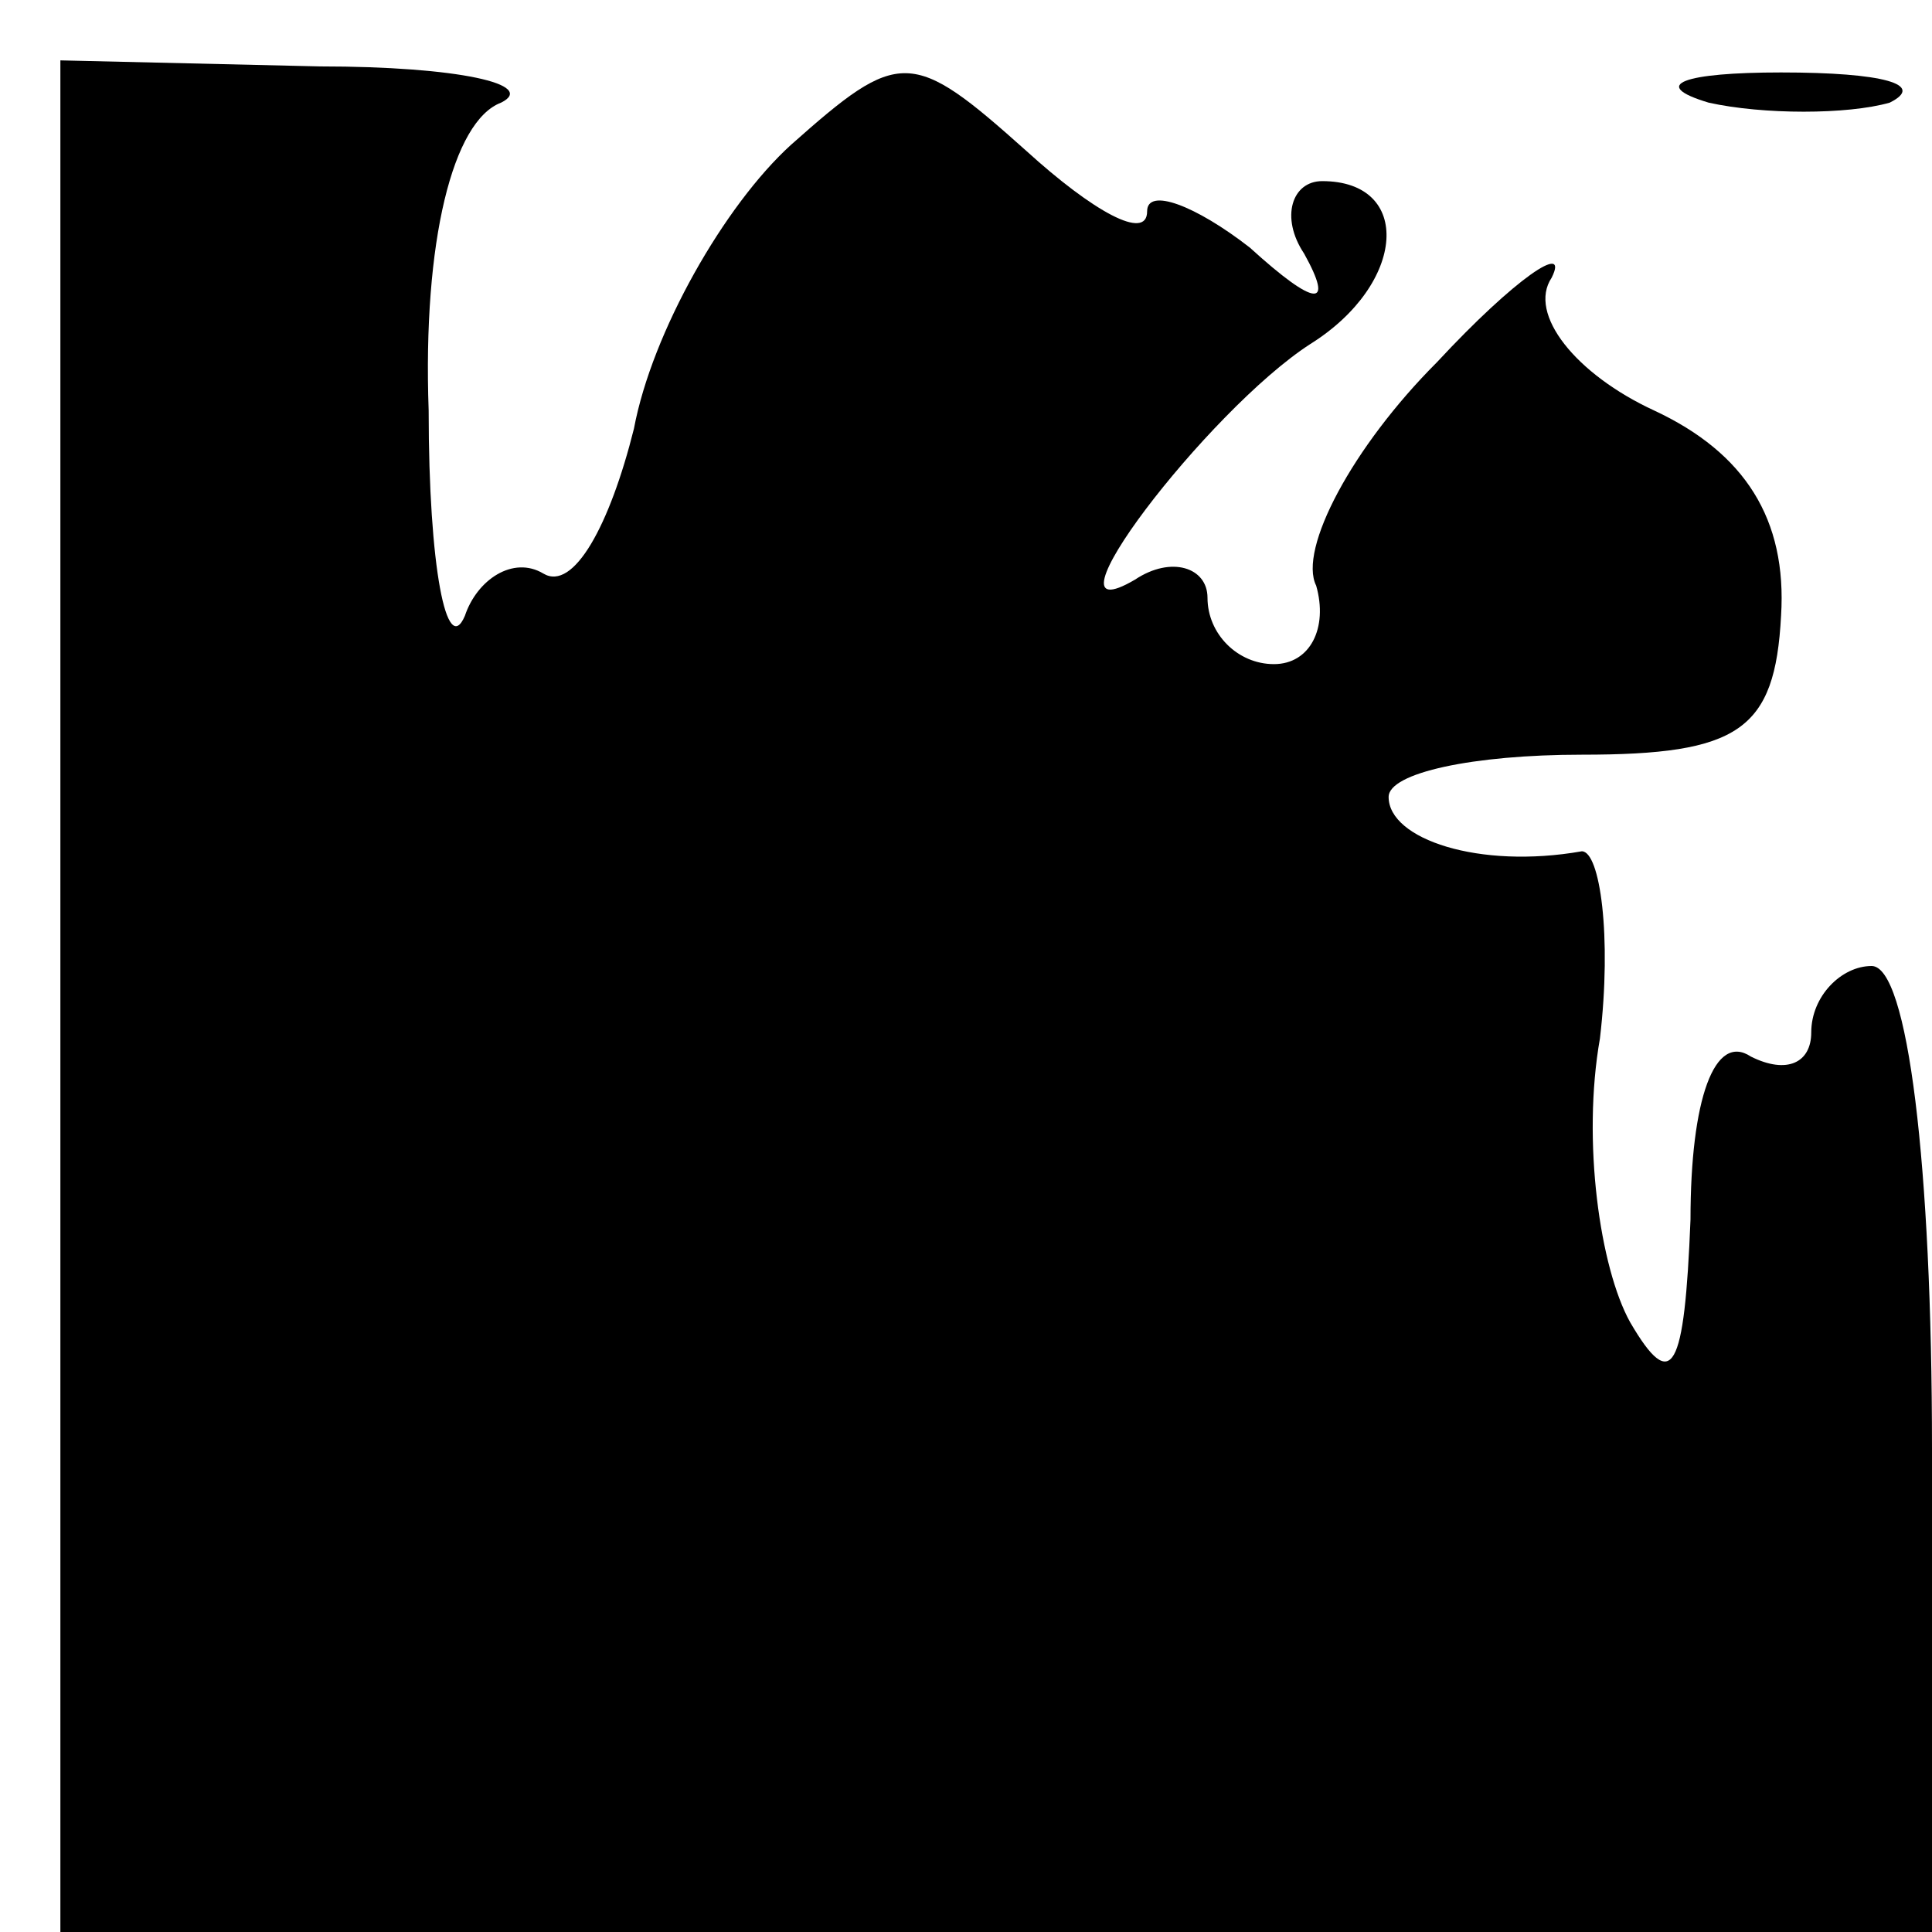 <?xml version="1.0" standalone="no"?>
<!DOCTYPE svg PUBLIC "-//W3C//DTD SVG 20010904//EN"
 "http://www.w3.org/TR/2001/REC-SVG-20010904/DTD/svg10.dtd">
<svg version="1.0" xmlns="http://www.w3.org/2000/svg"
 width="32pt" height="32pt" viewBox="0 0 32 32"
 preserveAspectRatio="xMidYMid meet">
<g transform="translate(0,32) scale(0.1,-0.1)"
fill="#000000" stroke="none">
<path fill="#000000" stroke="none" d="M10 155 l0 -155 155 0 155 0 0 80 c0
47 -4 80 -10 80 -5 0 -10 -5 -10 -11 0 -5 -4 -7 -10 -4 -6 4 -10 -7 -10 -27
-1 -25 -3 -29 -10 -17 -5 9 -8 30 -5 47 2 17 0 31 -3 31 -17 -3 -32 2 -32 9 0
4 14 7 32 7 26 0 32 4 33 23 1 16 -6 27 -21 34 -13 6 -21 16 -17 22 3 6 -6 0
-19 -14 -14 -14 -23 -31 -20 -37 2 -7 -1 -13 -7 -13 -6 0 -11 5 -11 11 0 5 -6
7 -12 3 -17 -10 12 28 29 39 16 10 17 27 2 27 -5 0 -7 -6 -3 -12 5 -9 2 -9 -9
1 -9 7 -17 10 -17 6 0 -5 -9 0 -20 10 -19 17 -21 17 -39 1 -11 -10 -23 -31
-26 -47 -4 -16 -10 -27 -15 -24 -5 3 -11 -1 -13 -7 -3 -7 -6 8 -6 34 -1 28 4
48 12 51 6 3 -7 6 -30 6 l-43 1 0 -155z"/>
<path fill="#000000" stroke="none" d="M283 303 c9 -2 23 -2 30 0 6 3 -1 5
-18 5 -16 0 -22 -2 -12 -5z"/>
</g>
</svg>
